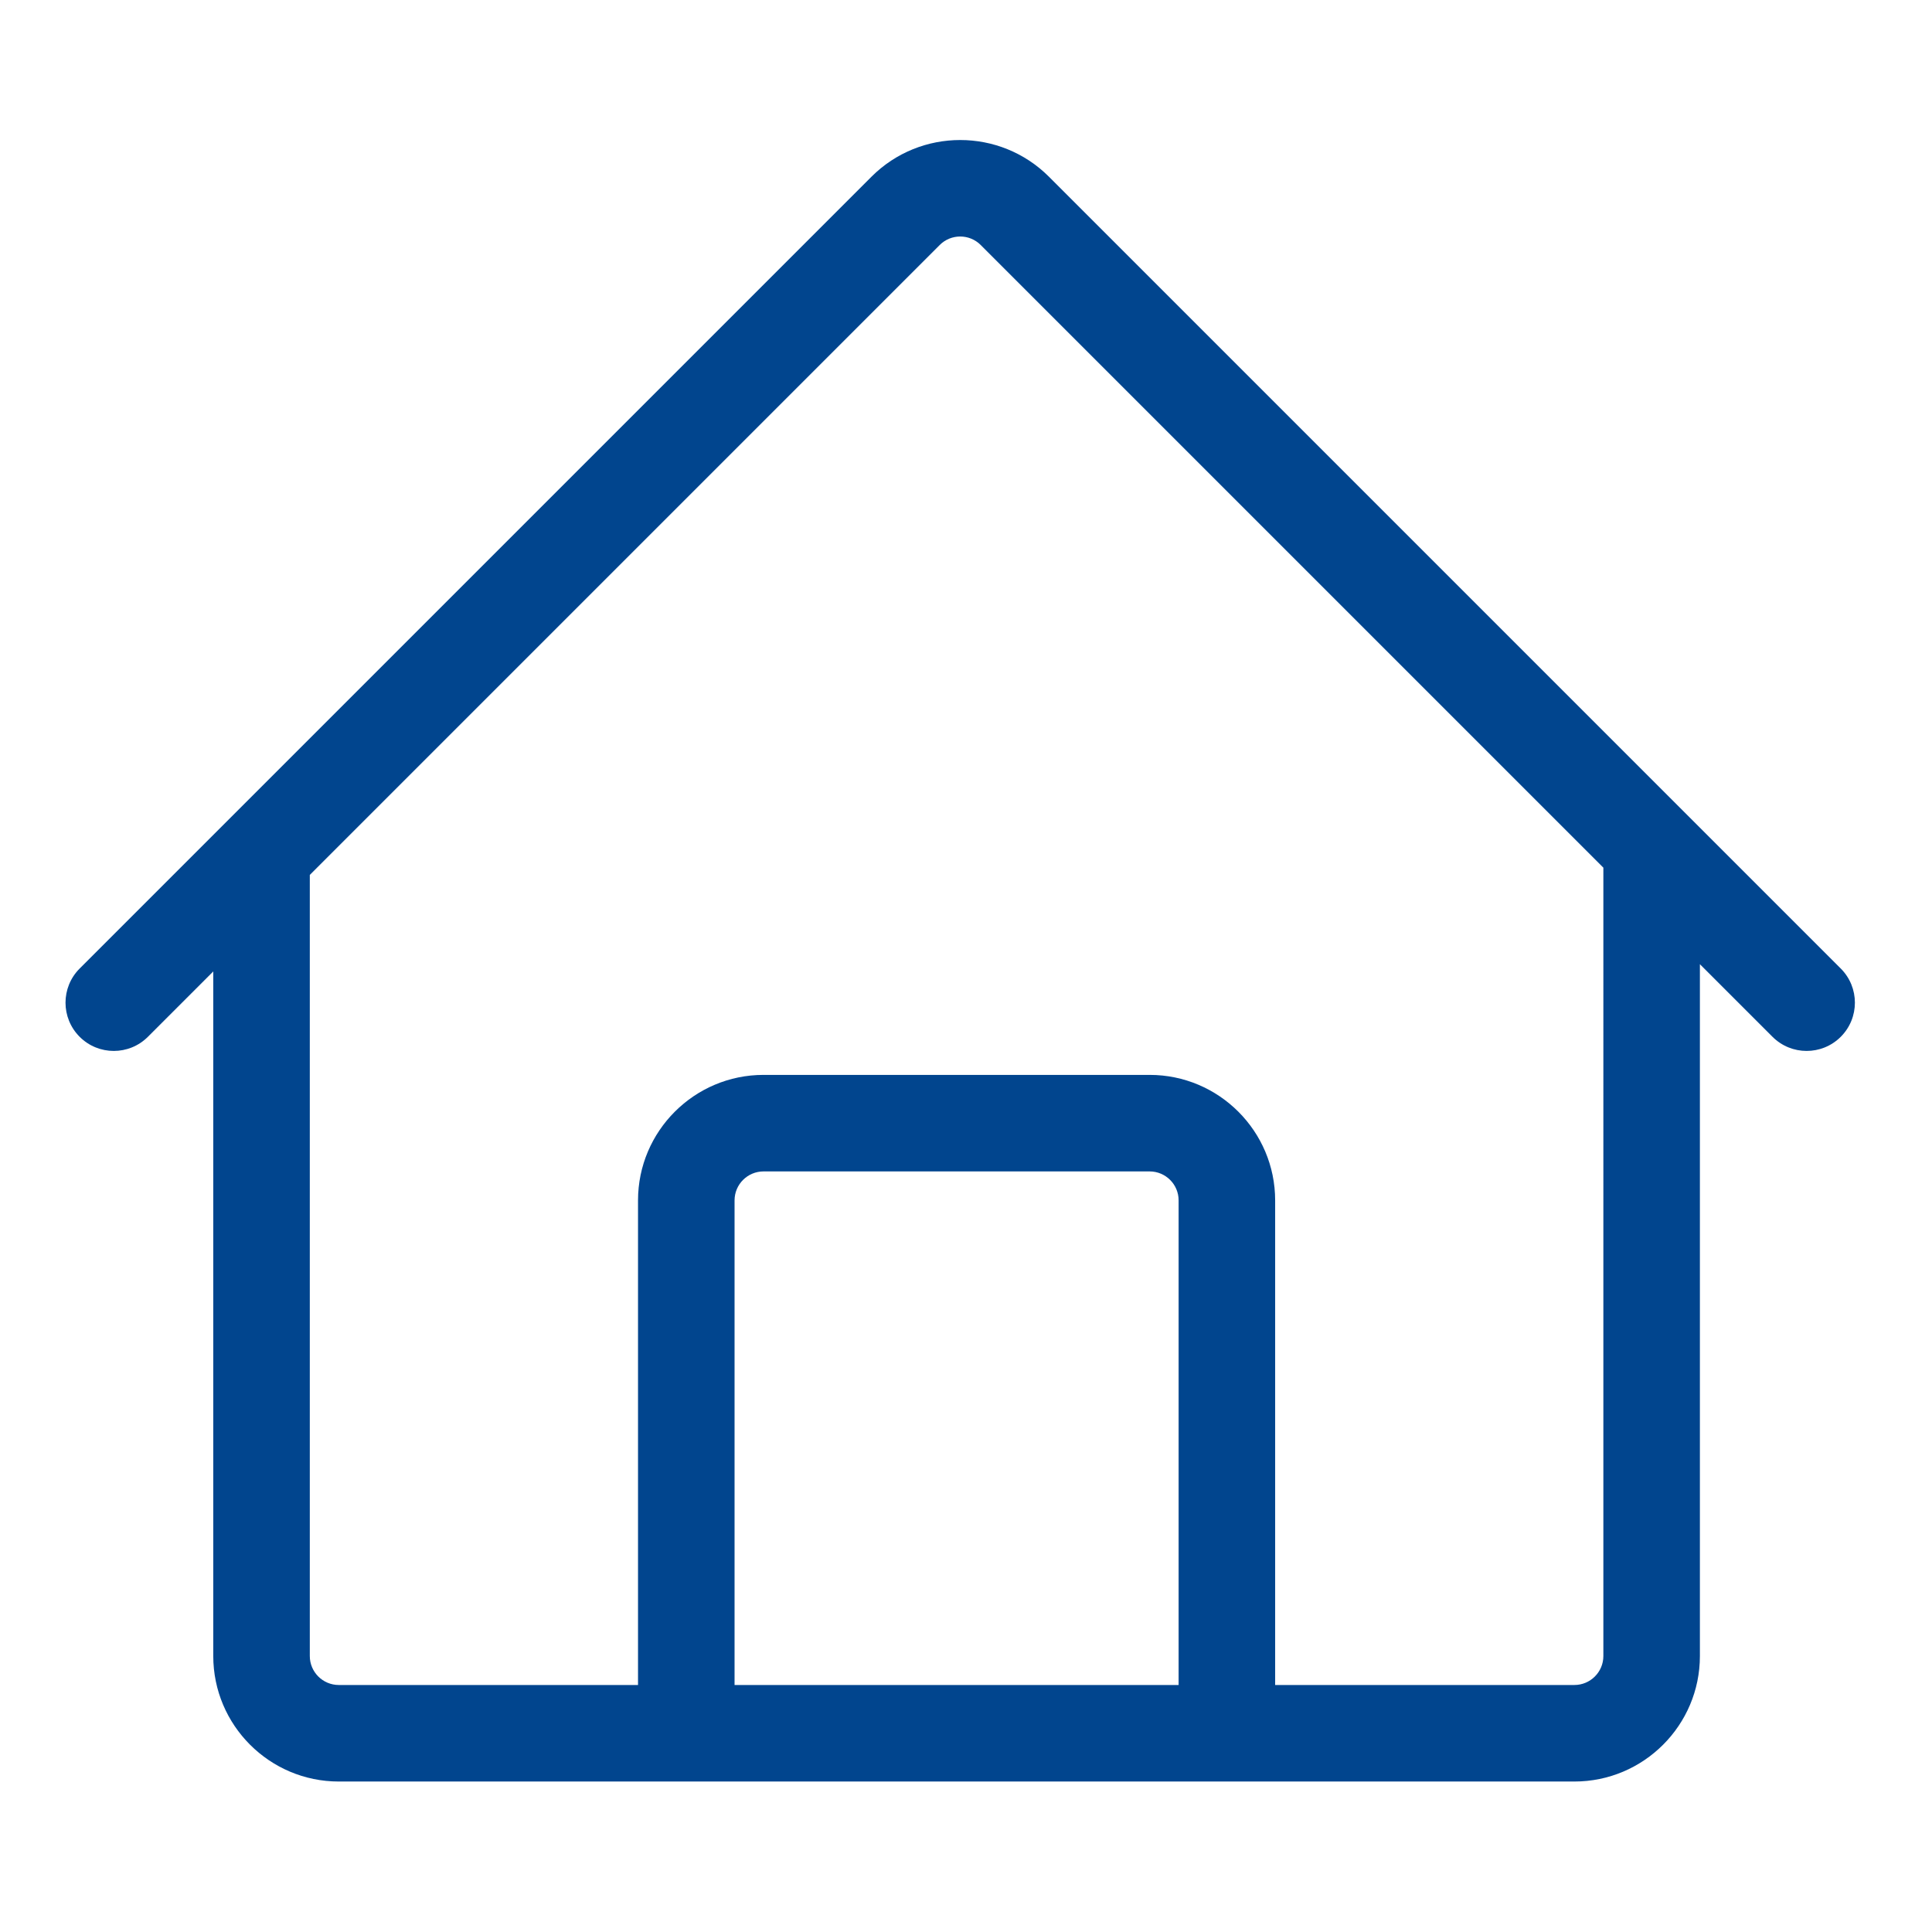 <?xml version="1.0" standalone="no"?><!DOCTYPE svg PUBLIC "-//W3C//DTD SVG 1.1//EN" "http://www.w3.org/Graphics/SVG/1.1/DTD/svg11.dtd"><svg t="1509367128938" class="icon" style="" viewBox="0 0 1024 1024" version="1.1" xmlns="http://www.w3.org/2000/svg" p-id="30186" xmlns:xlink="http://www.w3.org/1999/xlink" width="200" height="200"><defs><style type="text/css"></style></defs><path d="M975.644 513.348 555.963 93.666c-25.934-25.934-68.132-25.935-94.066 0L42.216 513.348c-9.991 9.991-9.991 26.189 0 36.179 9.991 9.992 26.189 9.992 36.179 0l34.64-34.64 0 362.843c0 36.676 29.839 66.515 66.515 66.515l654.916 0c36.676 0 66.515-29.839 66.515-66.515L900.981 511.044l38.482 38.482c4.996 4.996 11.542 7.493 18.09 7.493s13.094-2.497 18.09-7.493C985.633 539.536 985.633 523.338 975.644 513.348zM624.689 893.079l-235.36 0 0-256.85c0-8.464 6.886-15.35 15.35-15.35l204.661 0c8.464 0 15.35 6.886 15.35 15.35L624.689 893.079zM849.816 877.73c0 8.464-6.886 15.35-15.35 15.35l-158.612 0 0-256.85c0-36.676-29.839-66.515-66.515-66.515l-204.661 0c-36.676 0-66.515 29.839-66.515 66.515l0 256.85-158.612 0c-8.464 0-15.35-6.886-15.35-15.35L164.201 463.721l333.875-333.875c5.984-5.985 15.723-5.985 21.707 0l330.033 330.033L849.816 877.73z" p-id="30187" fill="#01458e"></path></svg>